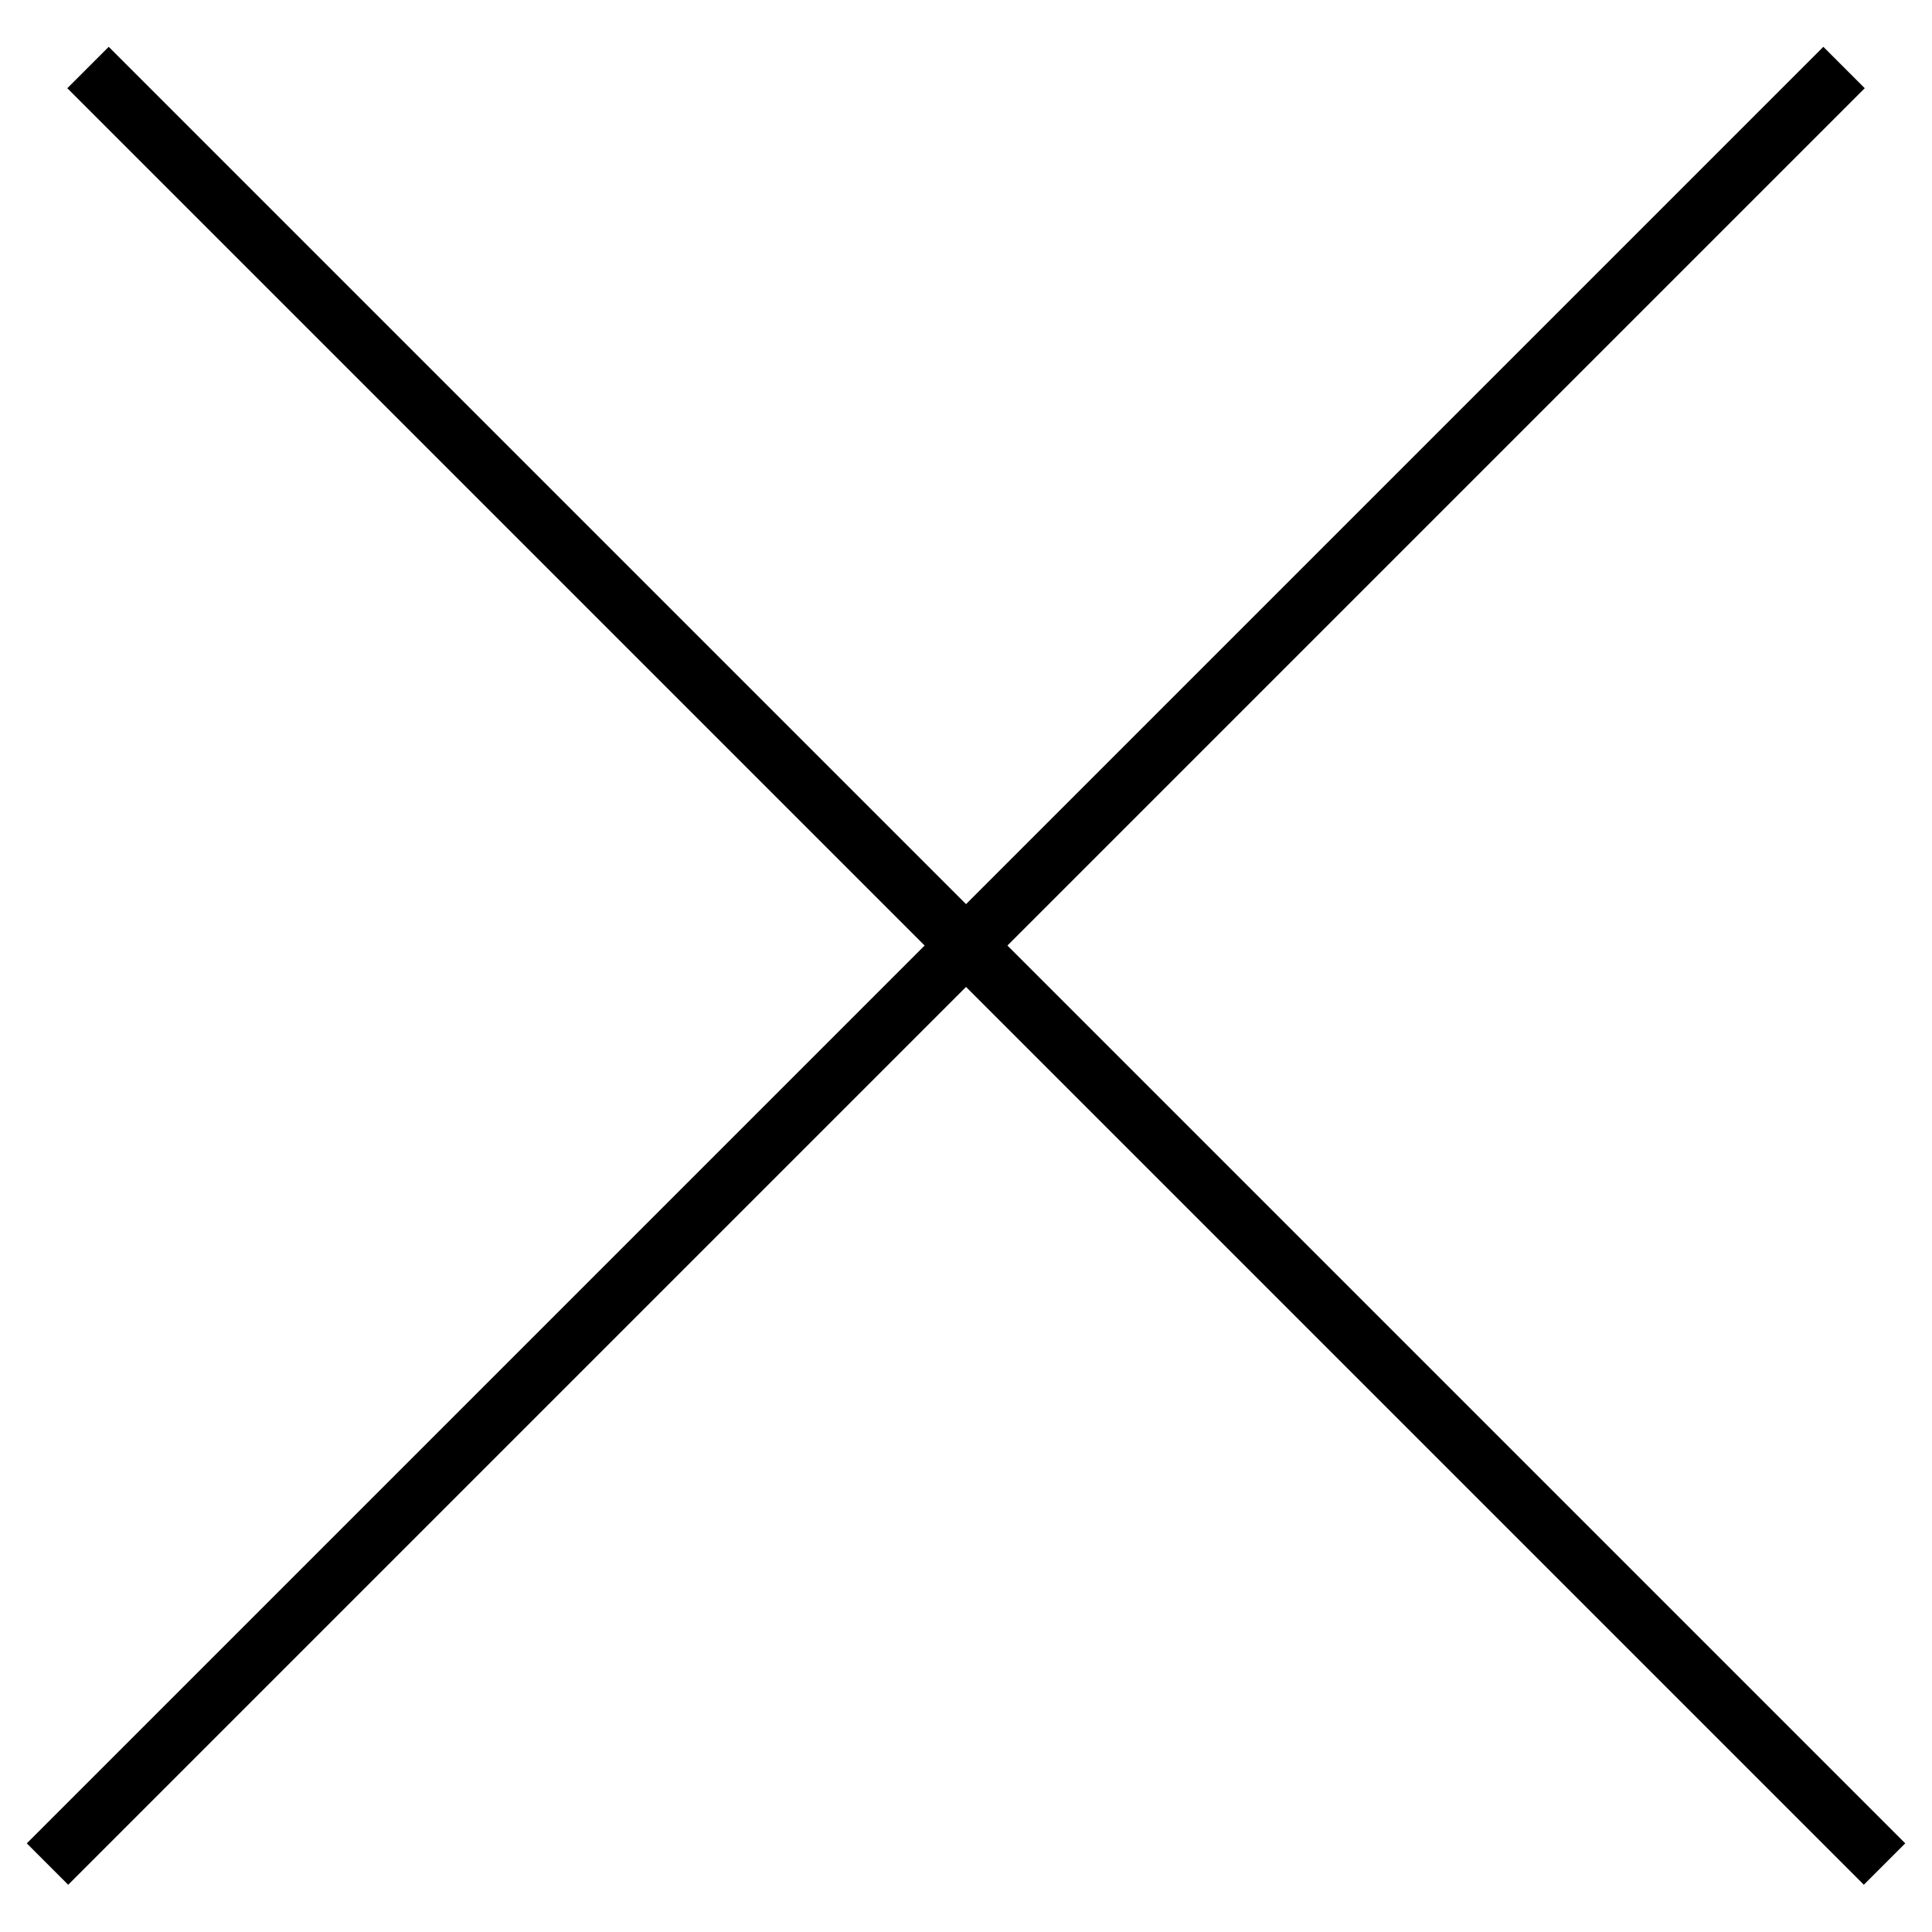 <?xml version="1.0" encoding="utf-8"?>
<!-- Generator: Adobe Illustrator 17.0.0, SVG Export Plug-In . SVG Version: 6.00 Build 0)  -->
<!DOCTYPE svg PUBLIC "-//W3C//DTD SVG 1.1//EN" "http://www.w3.org/Graphics/SVG/1.1/DTD/svg11.dtd">
<svg version="1.1" id="Слой_1" xmlns="http://www.w3.org/2000/svg" xmlns:xlink="http://www.w3.org/1999/xlink" x="0px" y="0px"
	 width="33px" height="33px" viewBox="0 0 33 33" enable-background="new 0 0 33 33" xml:space="preserve">
<g>
	<g>
		<line fill="#FFFFFF" x1="1.501" y1="1.155" x2="32.192" y2="31.845"/>
		<rect x="-4.856" y="16" transform="matrix(0.707 0.707 -0.707 0.707 16.602 -7.079)" width="43.403" height="1"/>
	</g>
	<g>
		<line fill="#FFFFFF" x1="31.499" y1="1.155" x2="0.808" y2="31.845"/>
		<rect x="15.654" y="-5.202" transform="matrix(0.707 0.707 -0.707 0.707 16.399 -6.59)" width="1" height="43.404"/>
	</g>
</g>
</svg>
